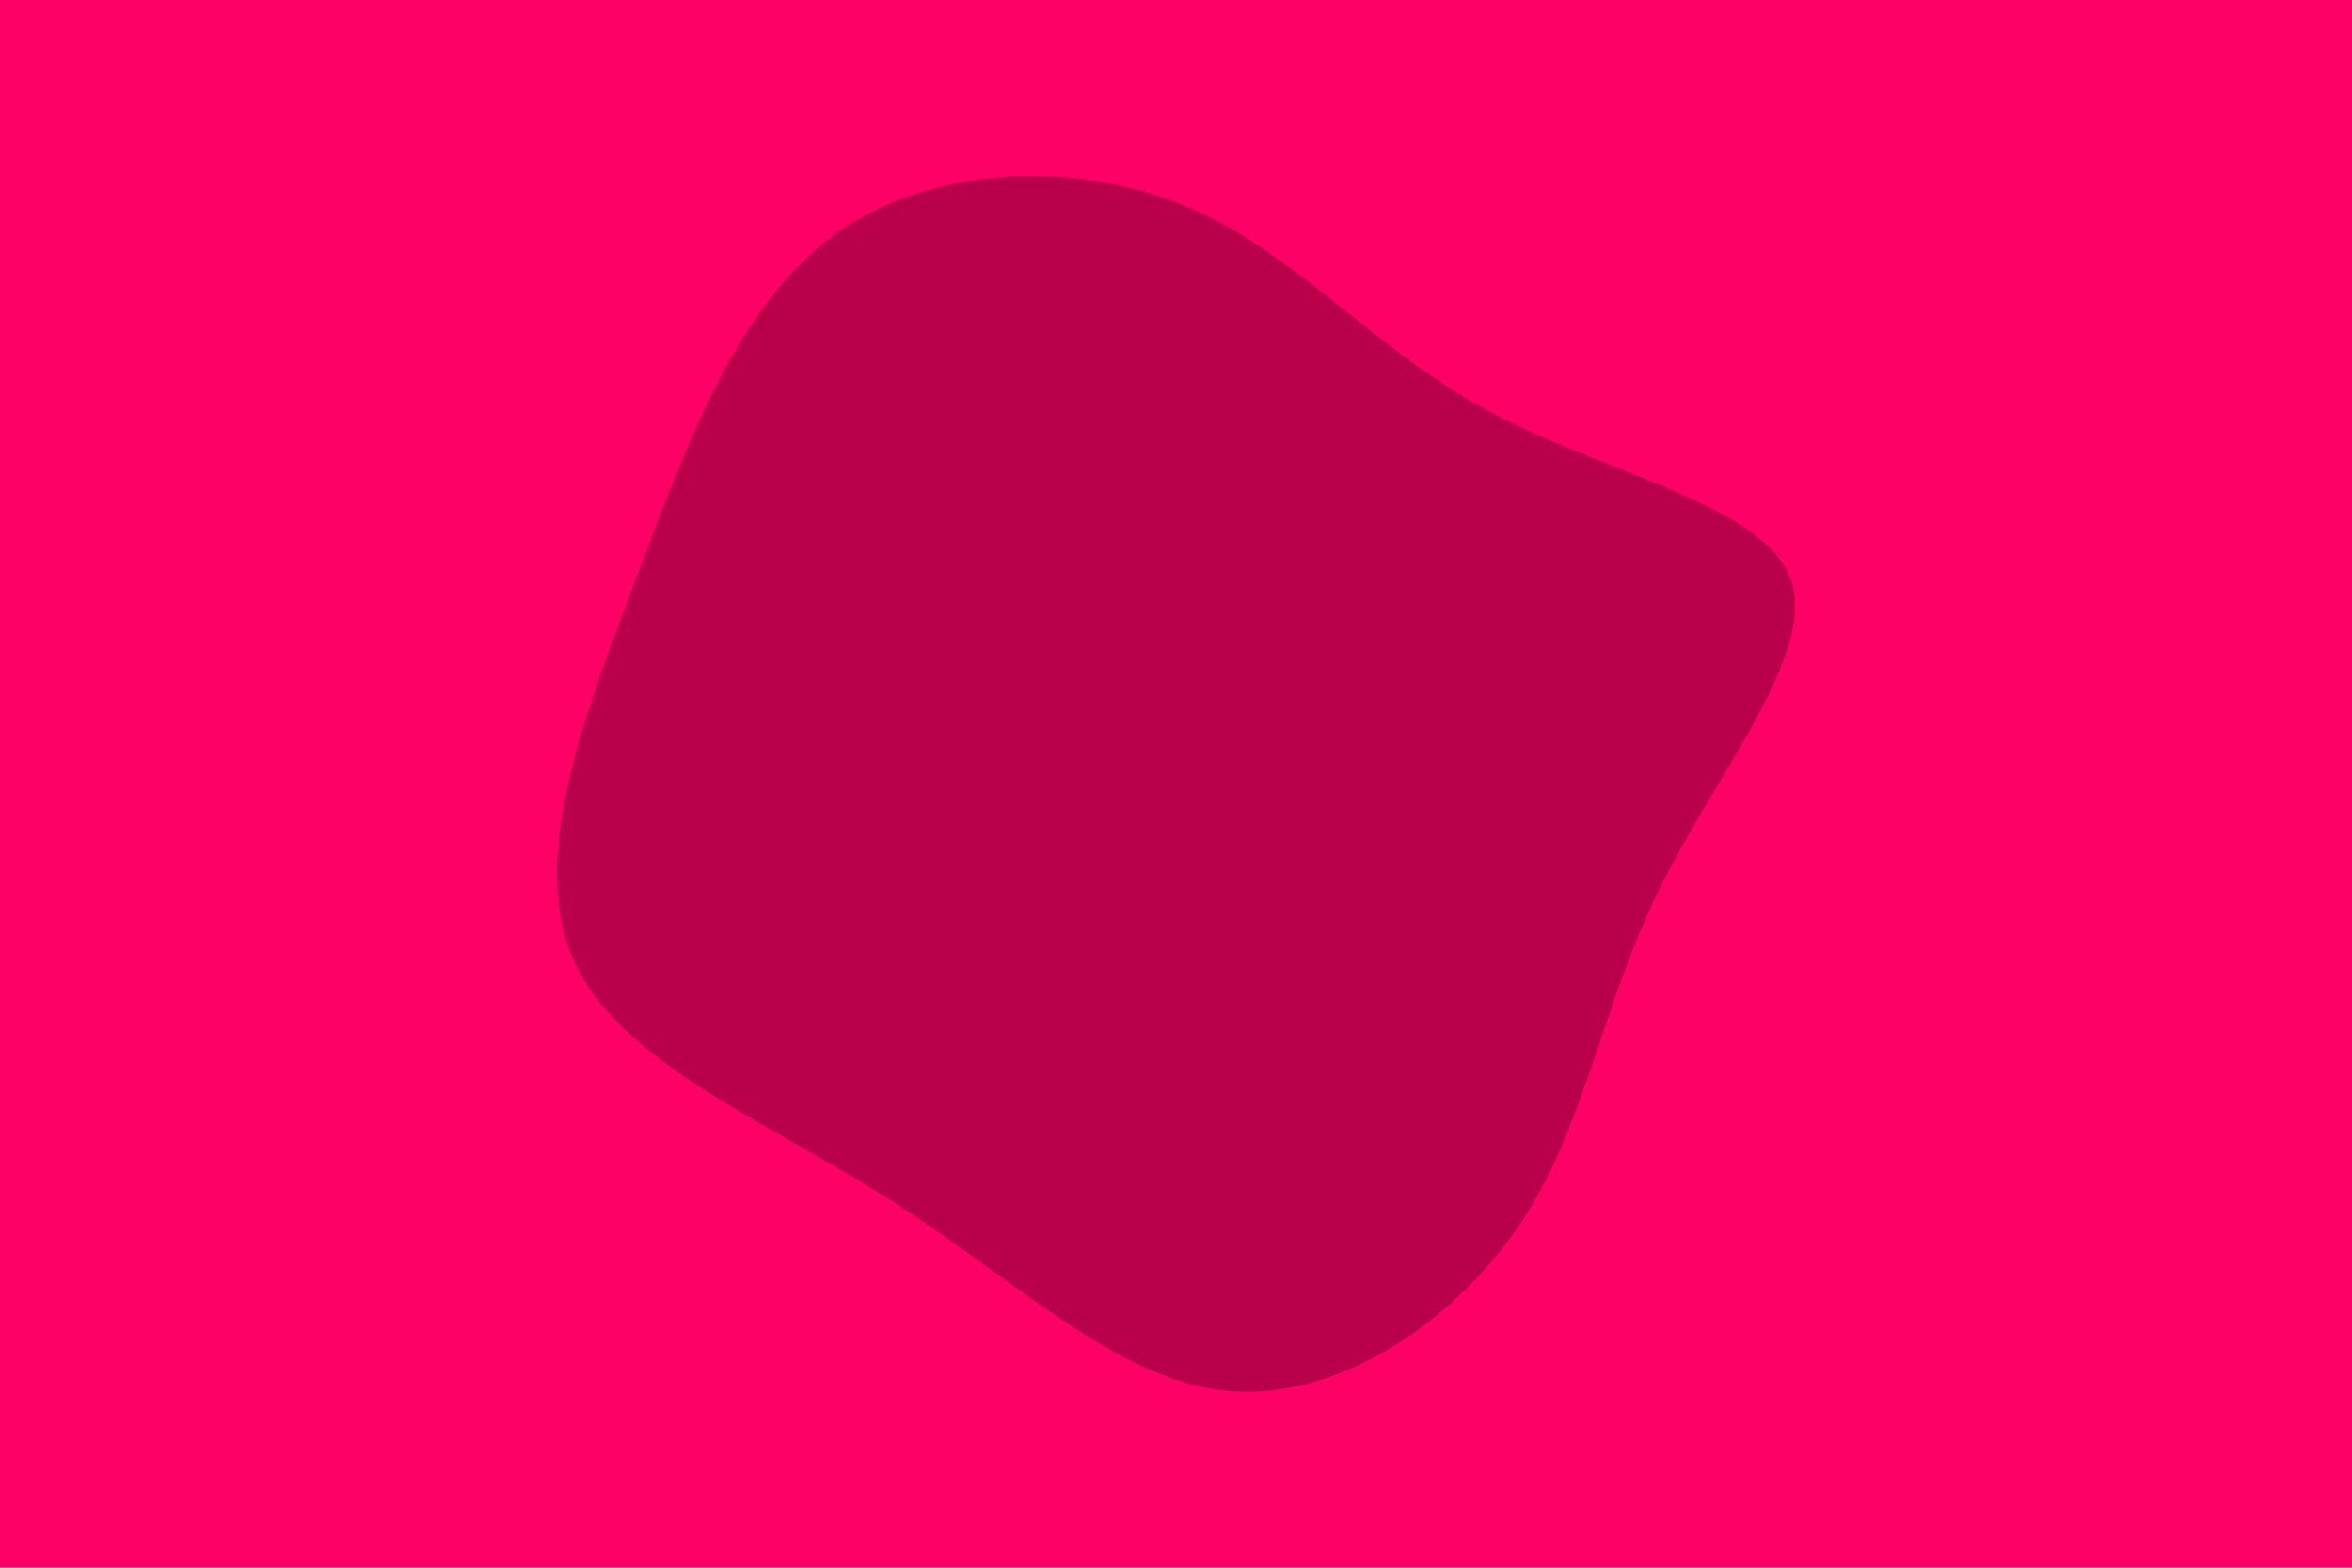 <svg id="visual" viewBox="0 0 900 600" width="900" height="600" xmlns="http://www.w3.org/2000/svg" xmlns:xlink="http://www.w3.org/1999/xlink" version="1.1"><rect x="0" y="0" width="900" height="600" fill="#FF0066"></rect><g transform="translate(466.171 291.39)"><path d="M103.5 -134.1C148.2 -110 208.2 -98.5 218.9 -70.1C229.5 -41.6 190.8 3.9 168.6 49.3C146.3 94.7 140.5 140 115.1 177.6C89.7 215.2 44.9 245.1 3 240.9C-38.8 236.7 -77.6 198.5 -125.1 168.1C-172.7 137.7 -229 115.2 -246.5 76.5C-264.1 37.8 -242.8 -17.1 -222.7 -70.3C-202.6 -123.5 -183.6 -175 -146.7 -201.7C-109.7 -228.3 -54.9 -230.2 -12.7 -212.6C29.4 -195.1 58.8 -158.2 103.5 -134.1" fill="#BB004B"></path></g></svg>